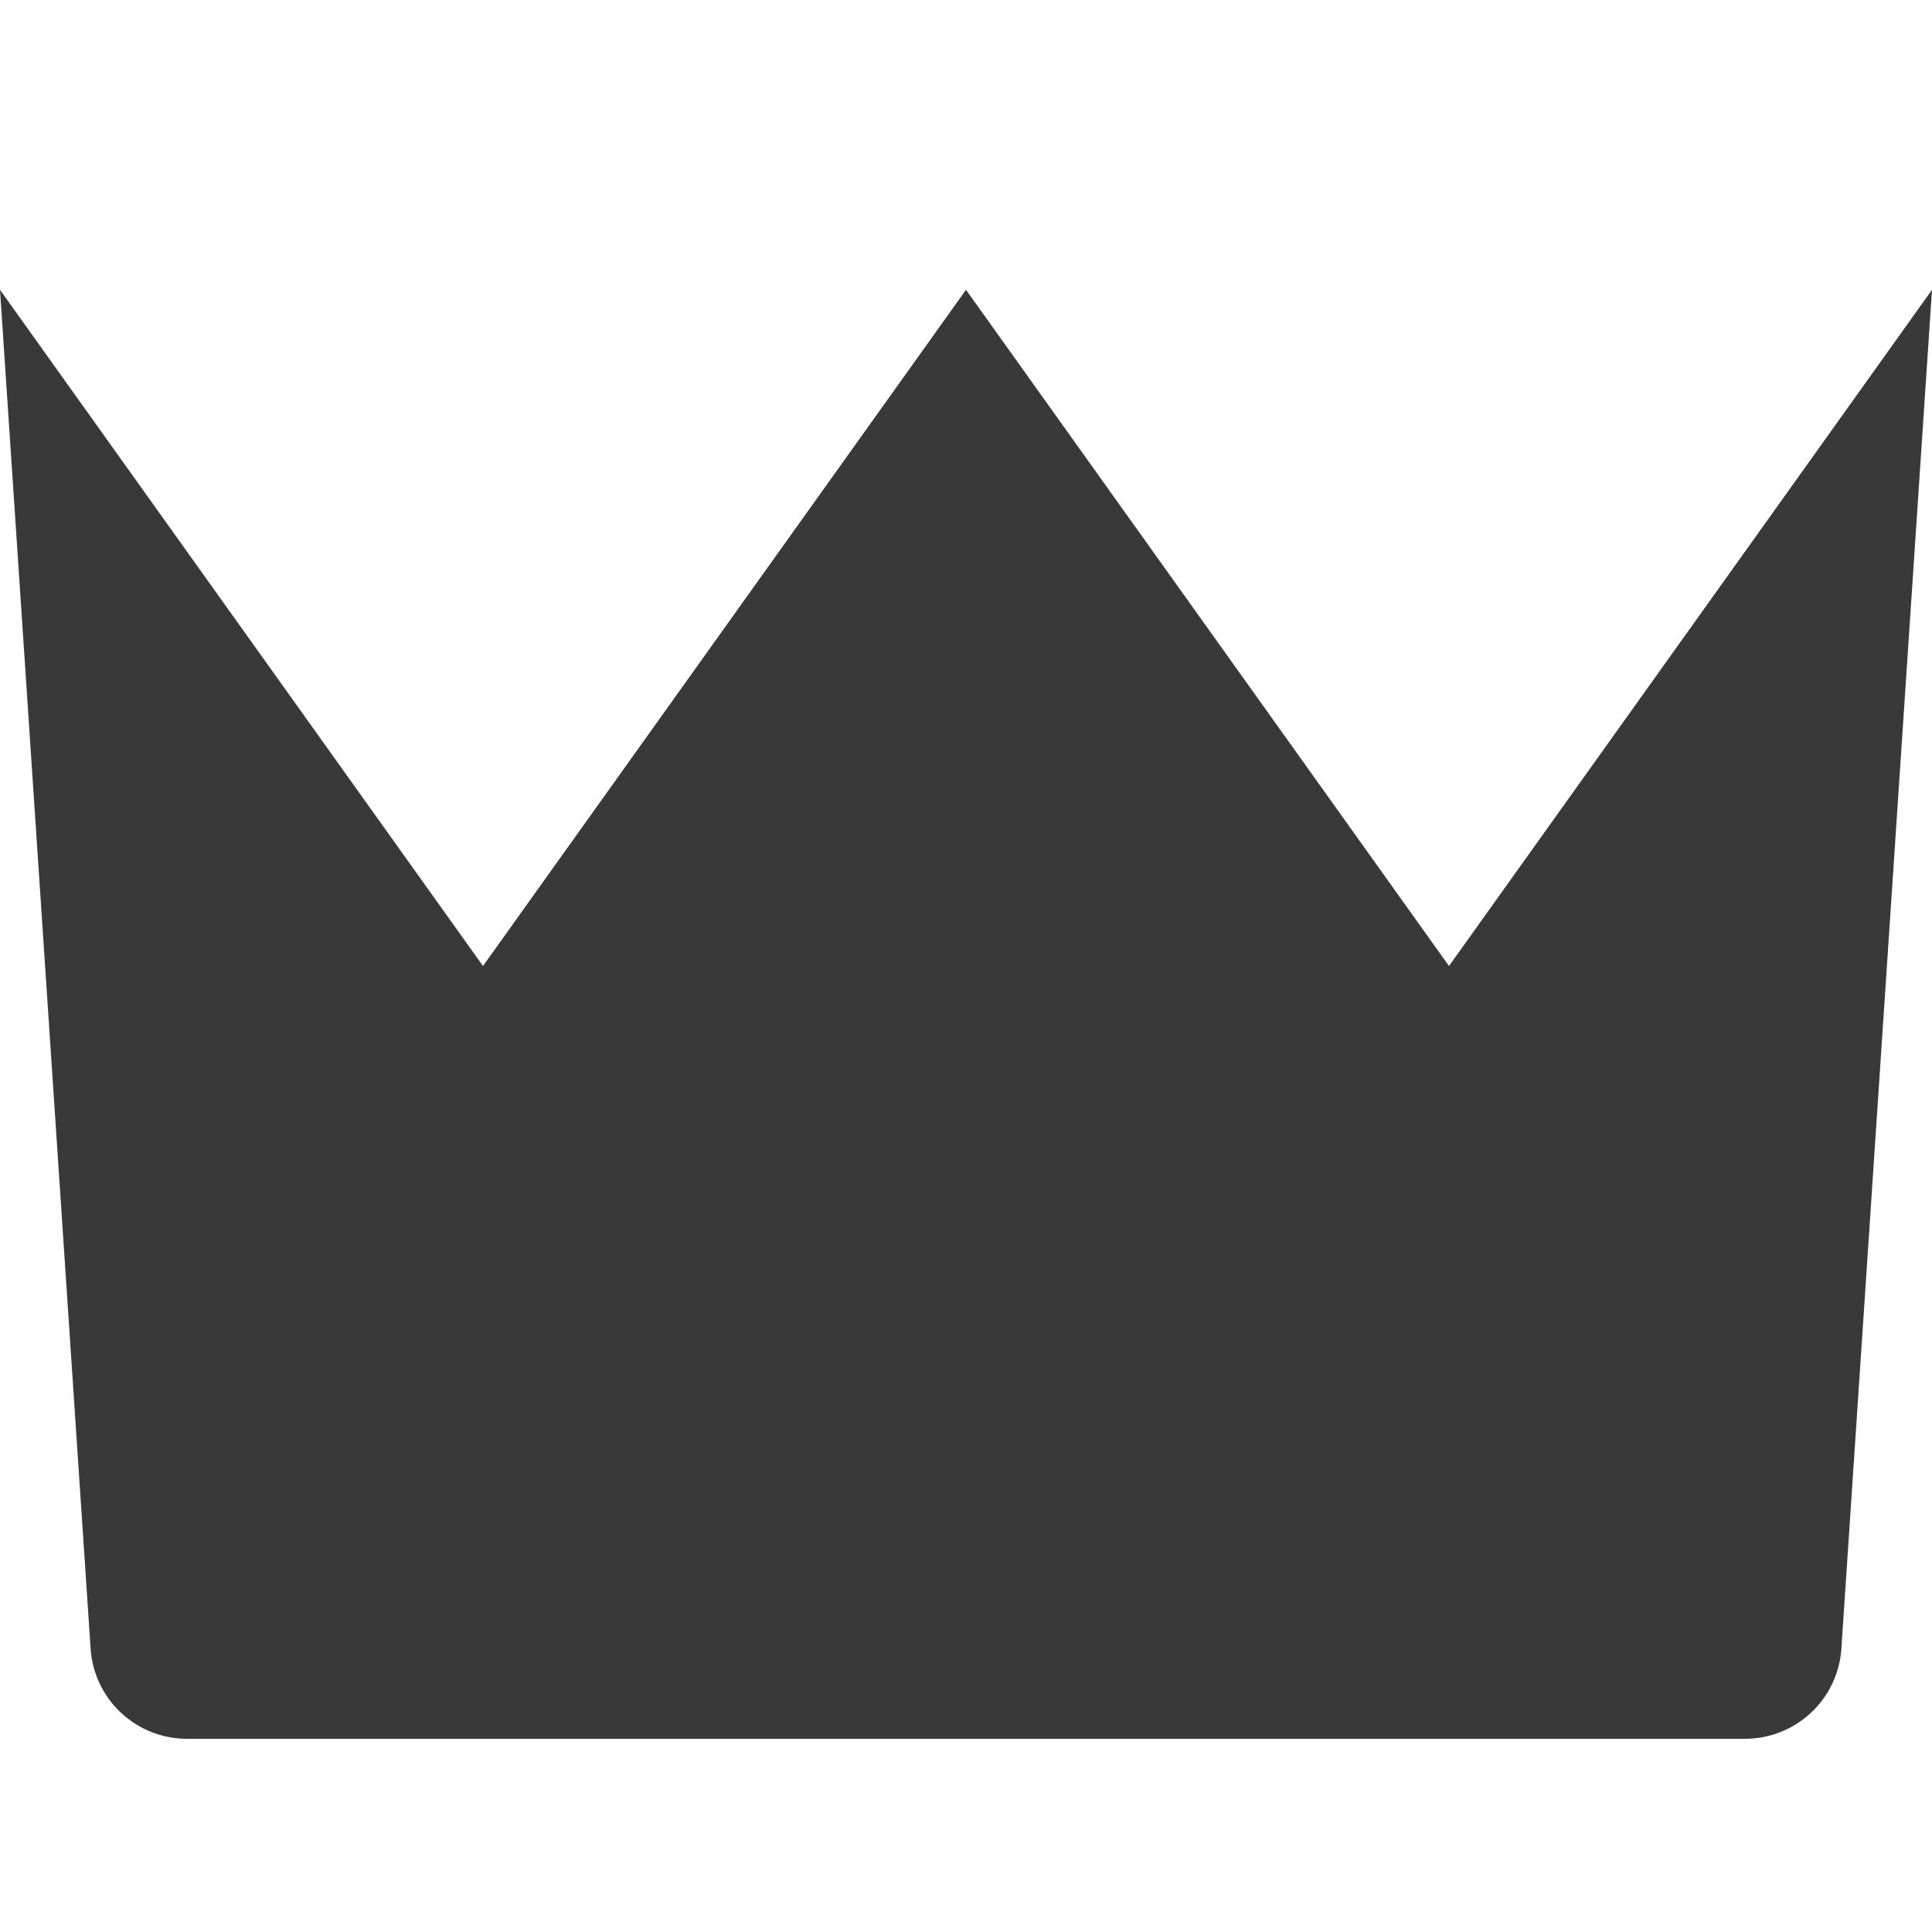 <svg id="Layer_1" data-name="Layer 1" xmlns="http://www.w3.org/2000/svg" width="20" height="20" viewBox="0 0 20 20"><path id="_20x20-a" data-name="20x20-a" d="M0,3l5,7,5-7,5,7,5-7-.938,14.066A1,1,0,0,1,18.064,18H1.936a1,1,0,0,1-.998-.933L0,3Z" fill="#393939" fill-rule="evenodd"/></svg>